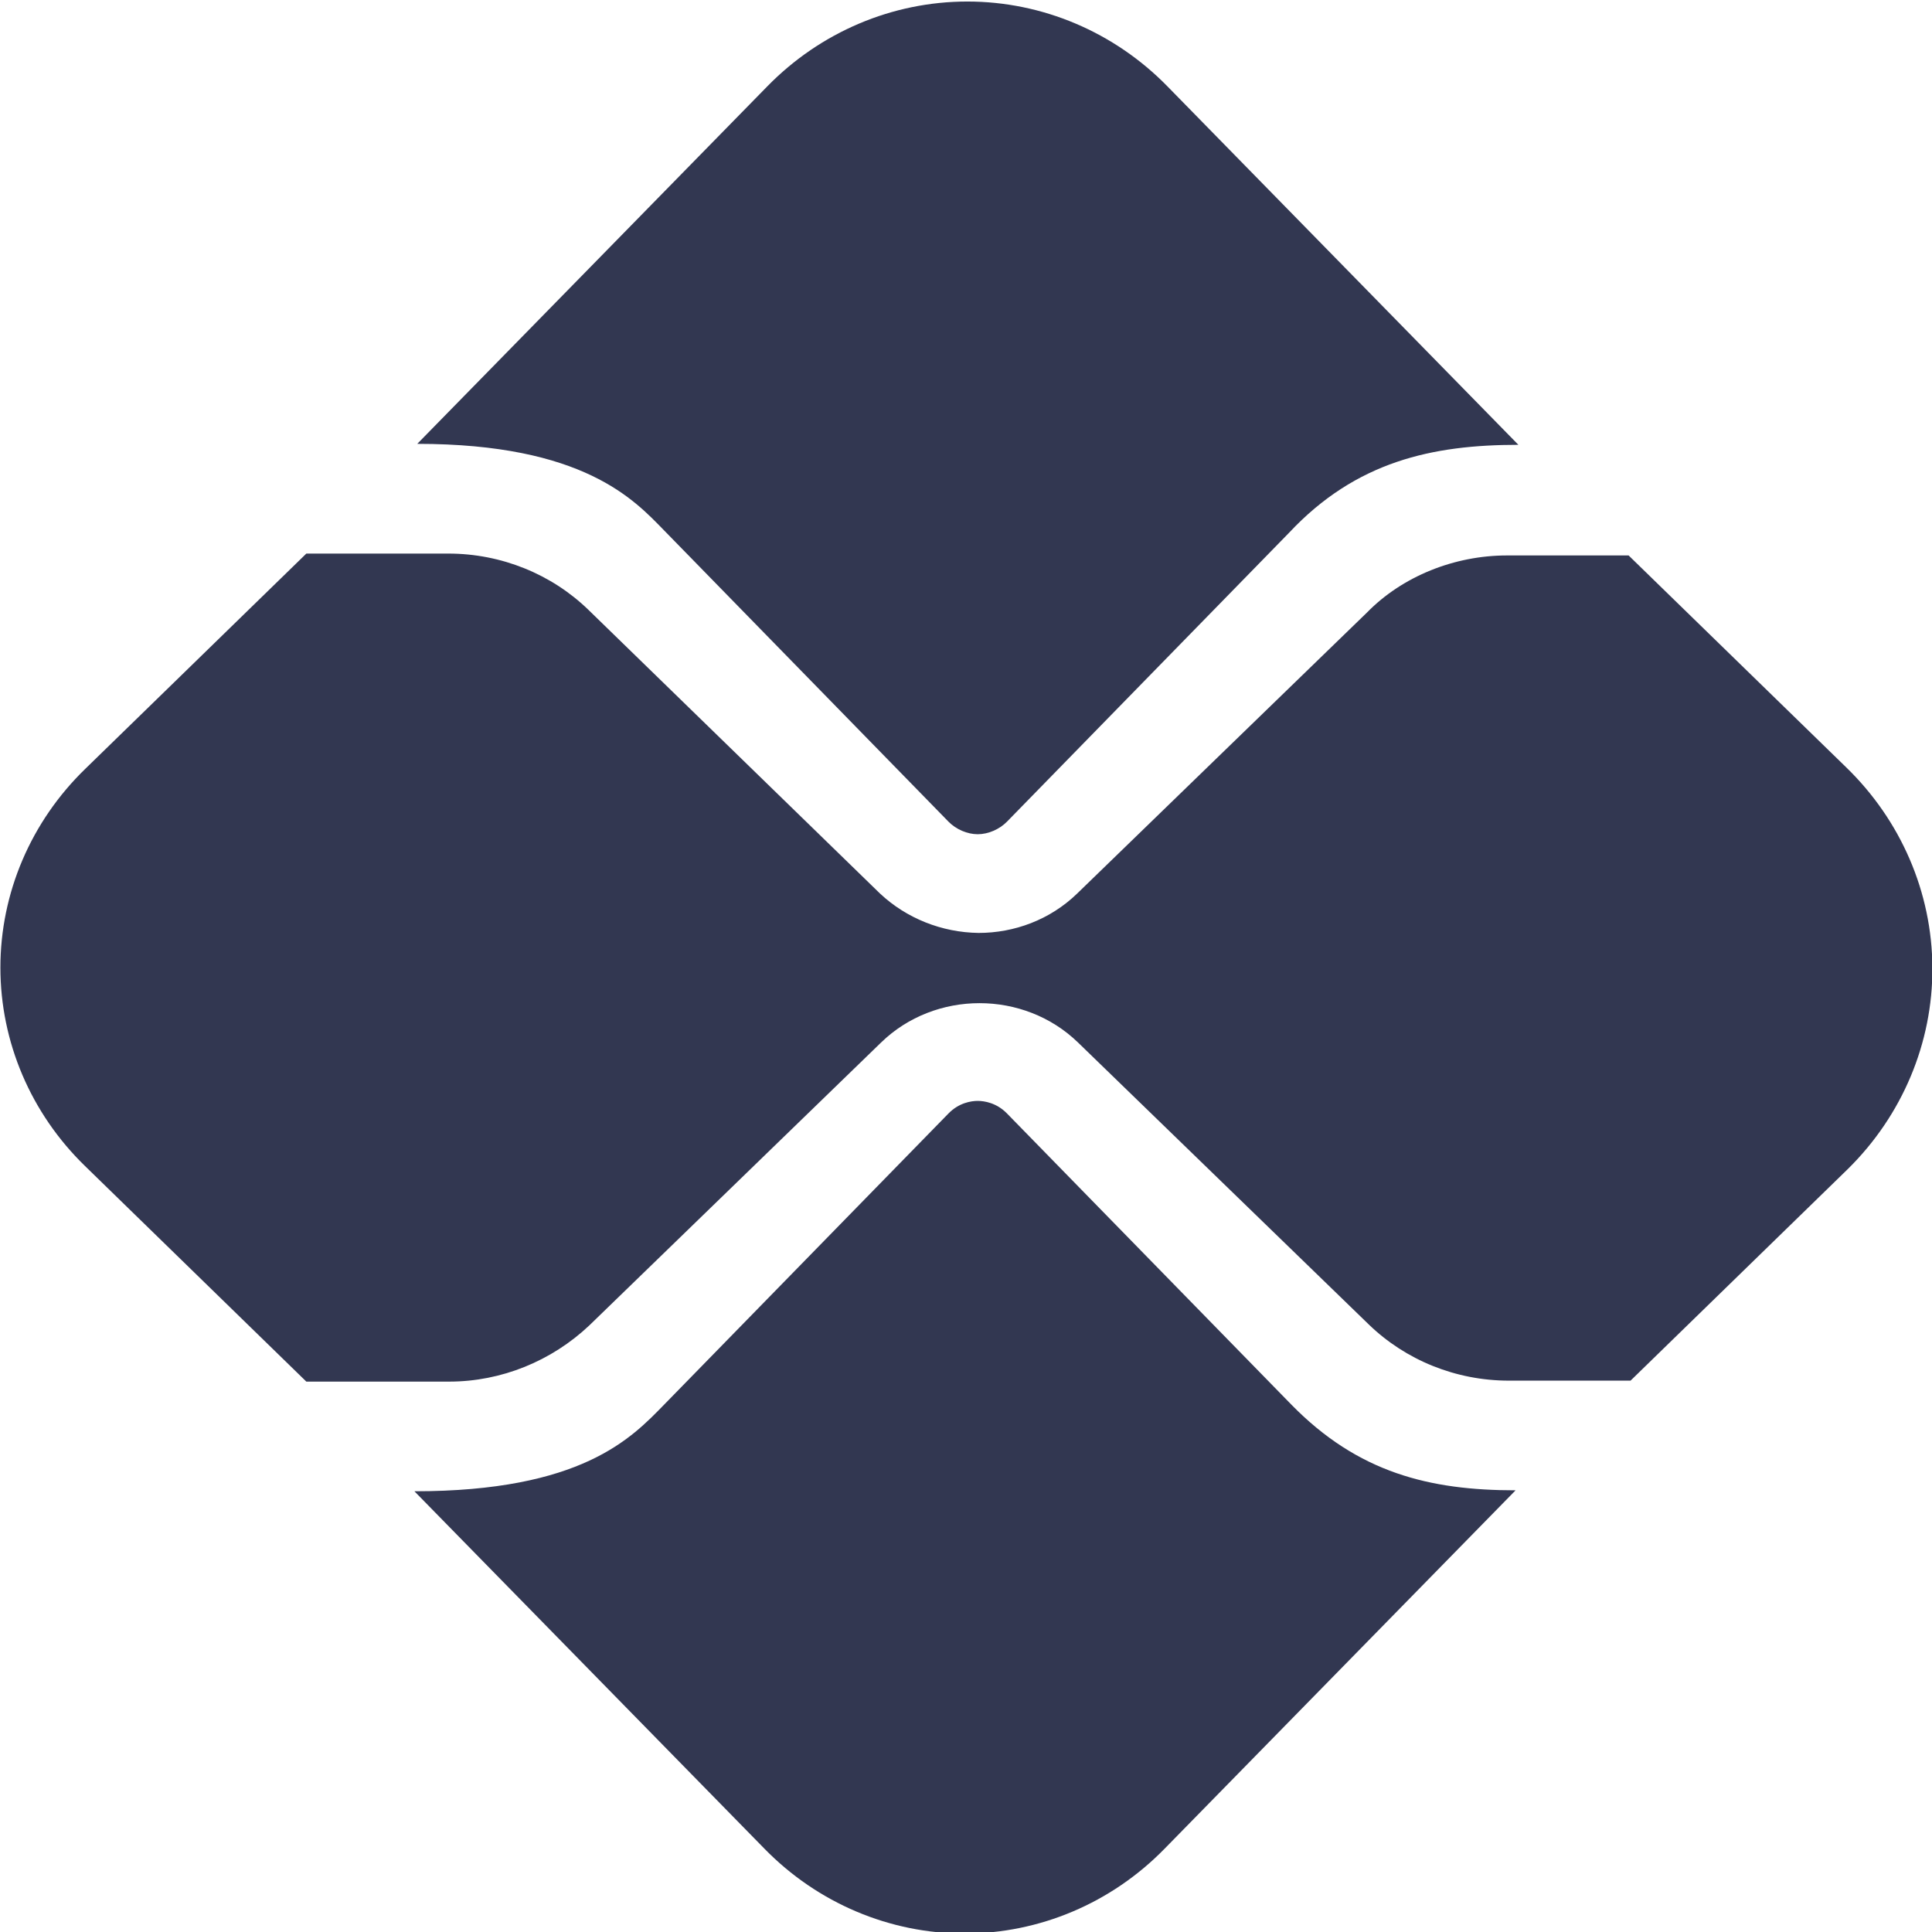 <svg width="34" height="34" viewBox="0 0 34 34" fill="none" xmlns="http://www.w3.org/2000/svg">
<path class="primary" d="M22.72 24.713L17.721 19.595C17.539 19.408 17.323 19.374 17.206 19.374C17.09 19.374 16.874 19.408 16.692 19.595L11.677 24.73C11.112 25.308 10.232 26.244 7.293 26.244L13.454 32.535C14.388 33.491 15.654 34.027 16.974 34.027C18.294 34.027 19.56 33.491 20.494 32.535L26.672 26.227C25.161 26.227 23.899 25.921 22.72 24.713ZM11.677 9.324L16.692 14.46C16.825 14.596 17.024 14.681 17.206 14.681C17.389 14.681 17.588 14.596 17.721 14.46L22.686 9.375C23.865 8.117 25.21 7.828 26.721 7.828L20.544 1.519C19.61 0.564 18.344 0.027 17.024 0.027C15.704 0.027 14.438 0.564 13.504 1.519L7.343 7.811C10.265 7.811 11.162 8.797 11.677 9.324Z" fill="#323751"/>
<path class="primary" d="M32.486 13.5L28.661 9.775H26.519C25.601 9.775 24.683 10.138 24.055 10.781L18.955 15.726C18.479 16.187 17.85 16.418 17.221 16.418C16.574 16.409 15.954 16.162 15.488 15.726L10.354 10.731C9.708 10.105 8.824 9.742 7.889 9.742H5.391L1.498 13.533C0.543 14.461 0.007 15.717 0.007 17.028C0.007 18.338 0.543 19.595 1.498 20.522L5.391 24.314H7.906C8.824 24.314 9.708 23.951 10.371 23.325L15.505 18.347C15.98 17.885 16.609 17.654 17.238 17.654C17.867 17.654 18.496 17.885 18.972 18.347L24.088 23.308C24.734 23.934 25.618 24.297 26.553 24.297H28.695L32.52 20.572C33.478 19.628 34.013 18.354 34.007 17.029C34 15.704 33.453 14.436 32.486 13.5Z" fill="#323751"/>
</svg>
